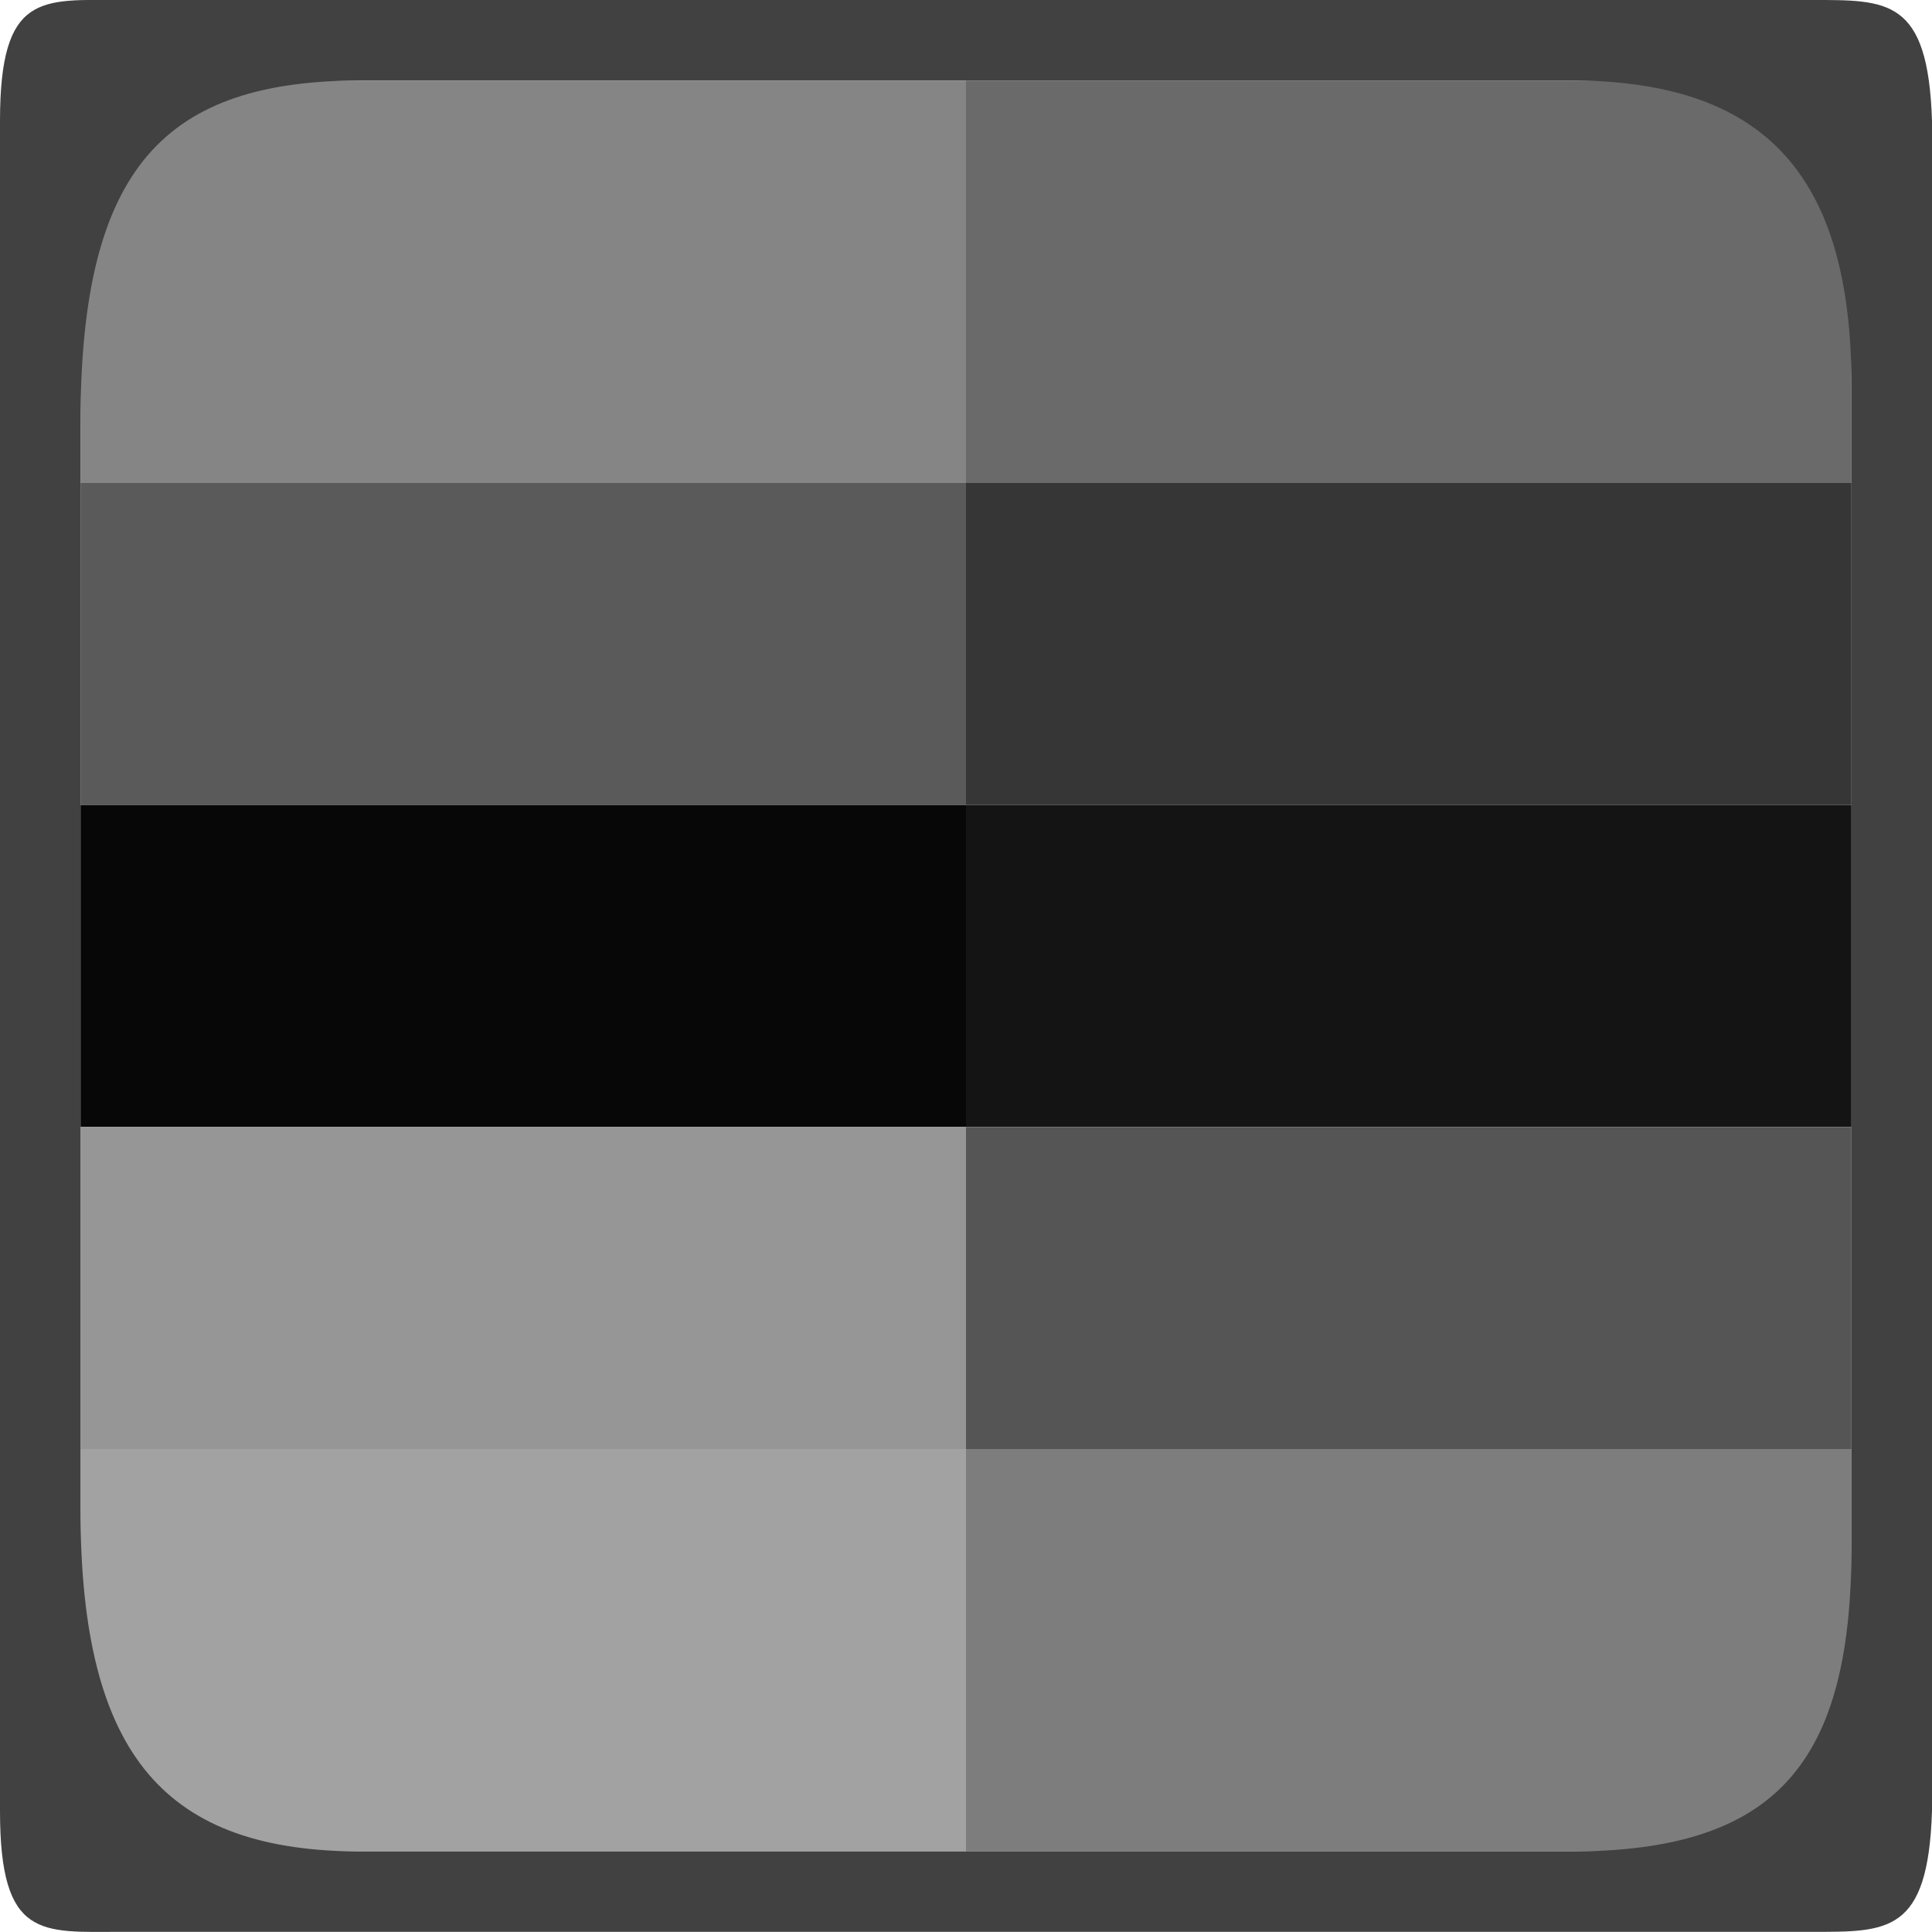 <?xml version="1.0" encoding="UTF-8"?>
<svg id="svg30571" width="24" height="24" version="1.1" viewBox="0 0 24 24" xmlns="http://www.w3.org/2000/svg" xmlns:cc="http://creativecommons.org/ns#" xmlns:dc="http://purl.org/dc/elements/1.1/" xmlns:rdf="http://www.w3.org/1999/02/22-rdf-syntax-ns#">
 <g id="layer1" transform="translate(0 -1028.4)">
  <g id="g4272">
   <rect id="rect3975" transform="rotate(90)" x="1046.4" y="-12" width="5" height="11" style="fill:#a2a2a2"/>
   <rect id="rect3975-5" transform="rotate(90)" x="1029.4" y="-12" width="5" height="11" style="fill:#858585"/>
   <rect id="rect3975-1" transform="rotate(90)" x="1034.4" y="-12" width="4" height="11" style="fill:#5a5a5a"/>
   <rect id="rect3975-2" transform="rotate(90)" x="1038.4" y="-12" width="4" height="11" style="fill:#070707"/>
   <rect id="rect3975-50" transform="rotate(90)" x="1042.4" y="-12" width="4" height="11" style="fill:#969696"/>
   <rect id="rect3975-23" transform="rotate(90)" x="1046.4" y="-23" width="5" height="11" style="fill:#7d7d7d"/>
   <rect id="rect3975-5-4" transform="rotate(90)" x="1029.4" y="-23" width="5" height="11" style="fill:#6a6a6a"/>
   <rect id="rect3975-1-1" transform="rotate(90)" x="1034.4" y="-23" width="4" height="11" style="fill:#363636"/>
   <rect id="rect3975-2-4" transform="rotate(90)" x="1038.4" y="-23" width="4" height="11" style="fill:#141414"/>
   <rect id="rect3975-50-4" transform="rotate(90)" x="1042.4" y="-23" width="4" height="11" style="fill:#555"/>
   <path id="rect28283-2" d="m1.5 1028.4c-0.982 0-1.5-0.097-1.5 1.5v20.998c0 1.597 0.518 1.5 1.5 1.5h21c0.95 0 1.451 0.024 1.5-1.5v-20.998c-0.049-1.523-0.55-1.5-1.5-1.5h-10.5zm3 0.999h15c2.396 0 3.5 1.143 3.5 3.801v14.399c0 2.702-0.927 3.801-3.5 3.801h-15c-2.42 0-3.5-1.154-3.5-4.251v-13.499c0-3.188 1.06-4.251 3.5-4.251z" style="fill:#414141"/>
  </g>
 </g>
</svg>
